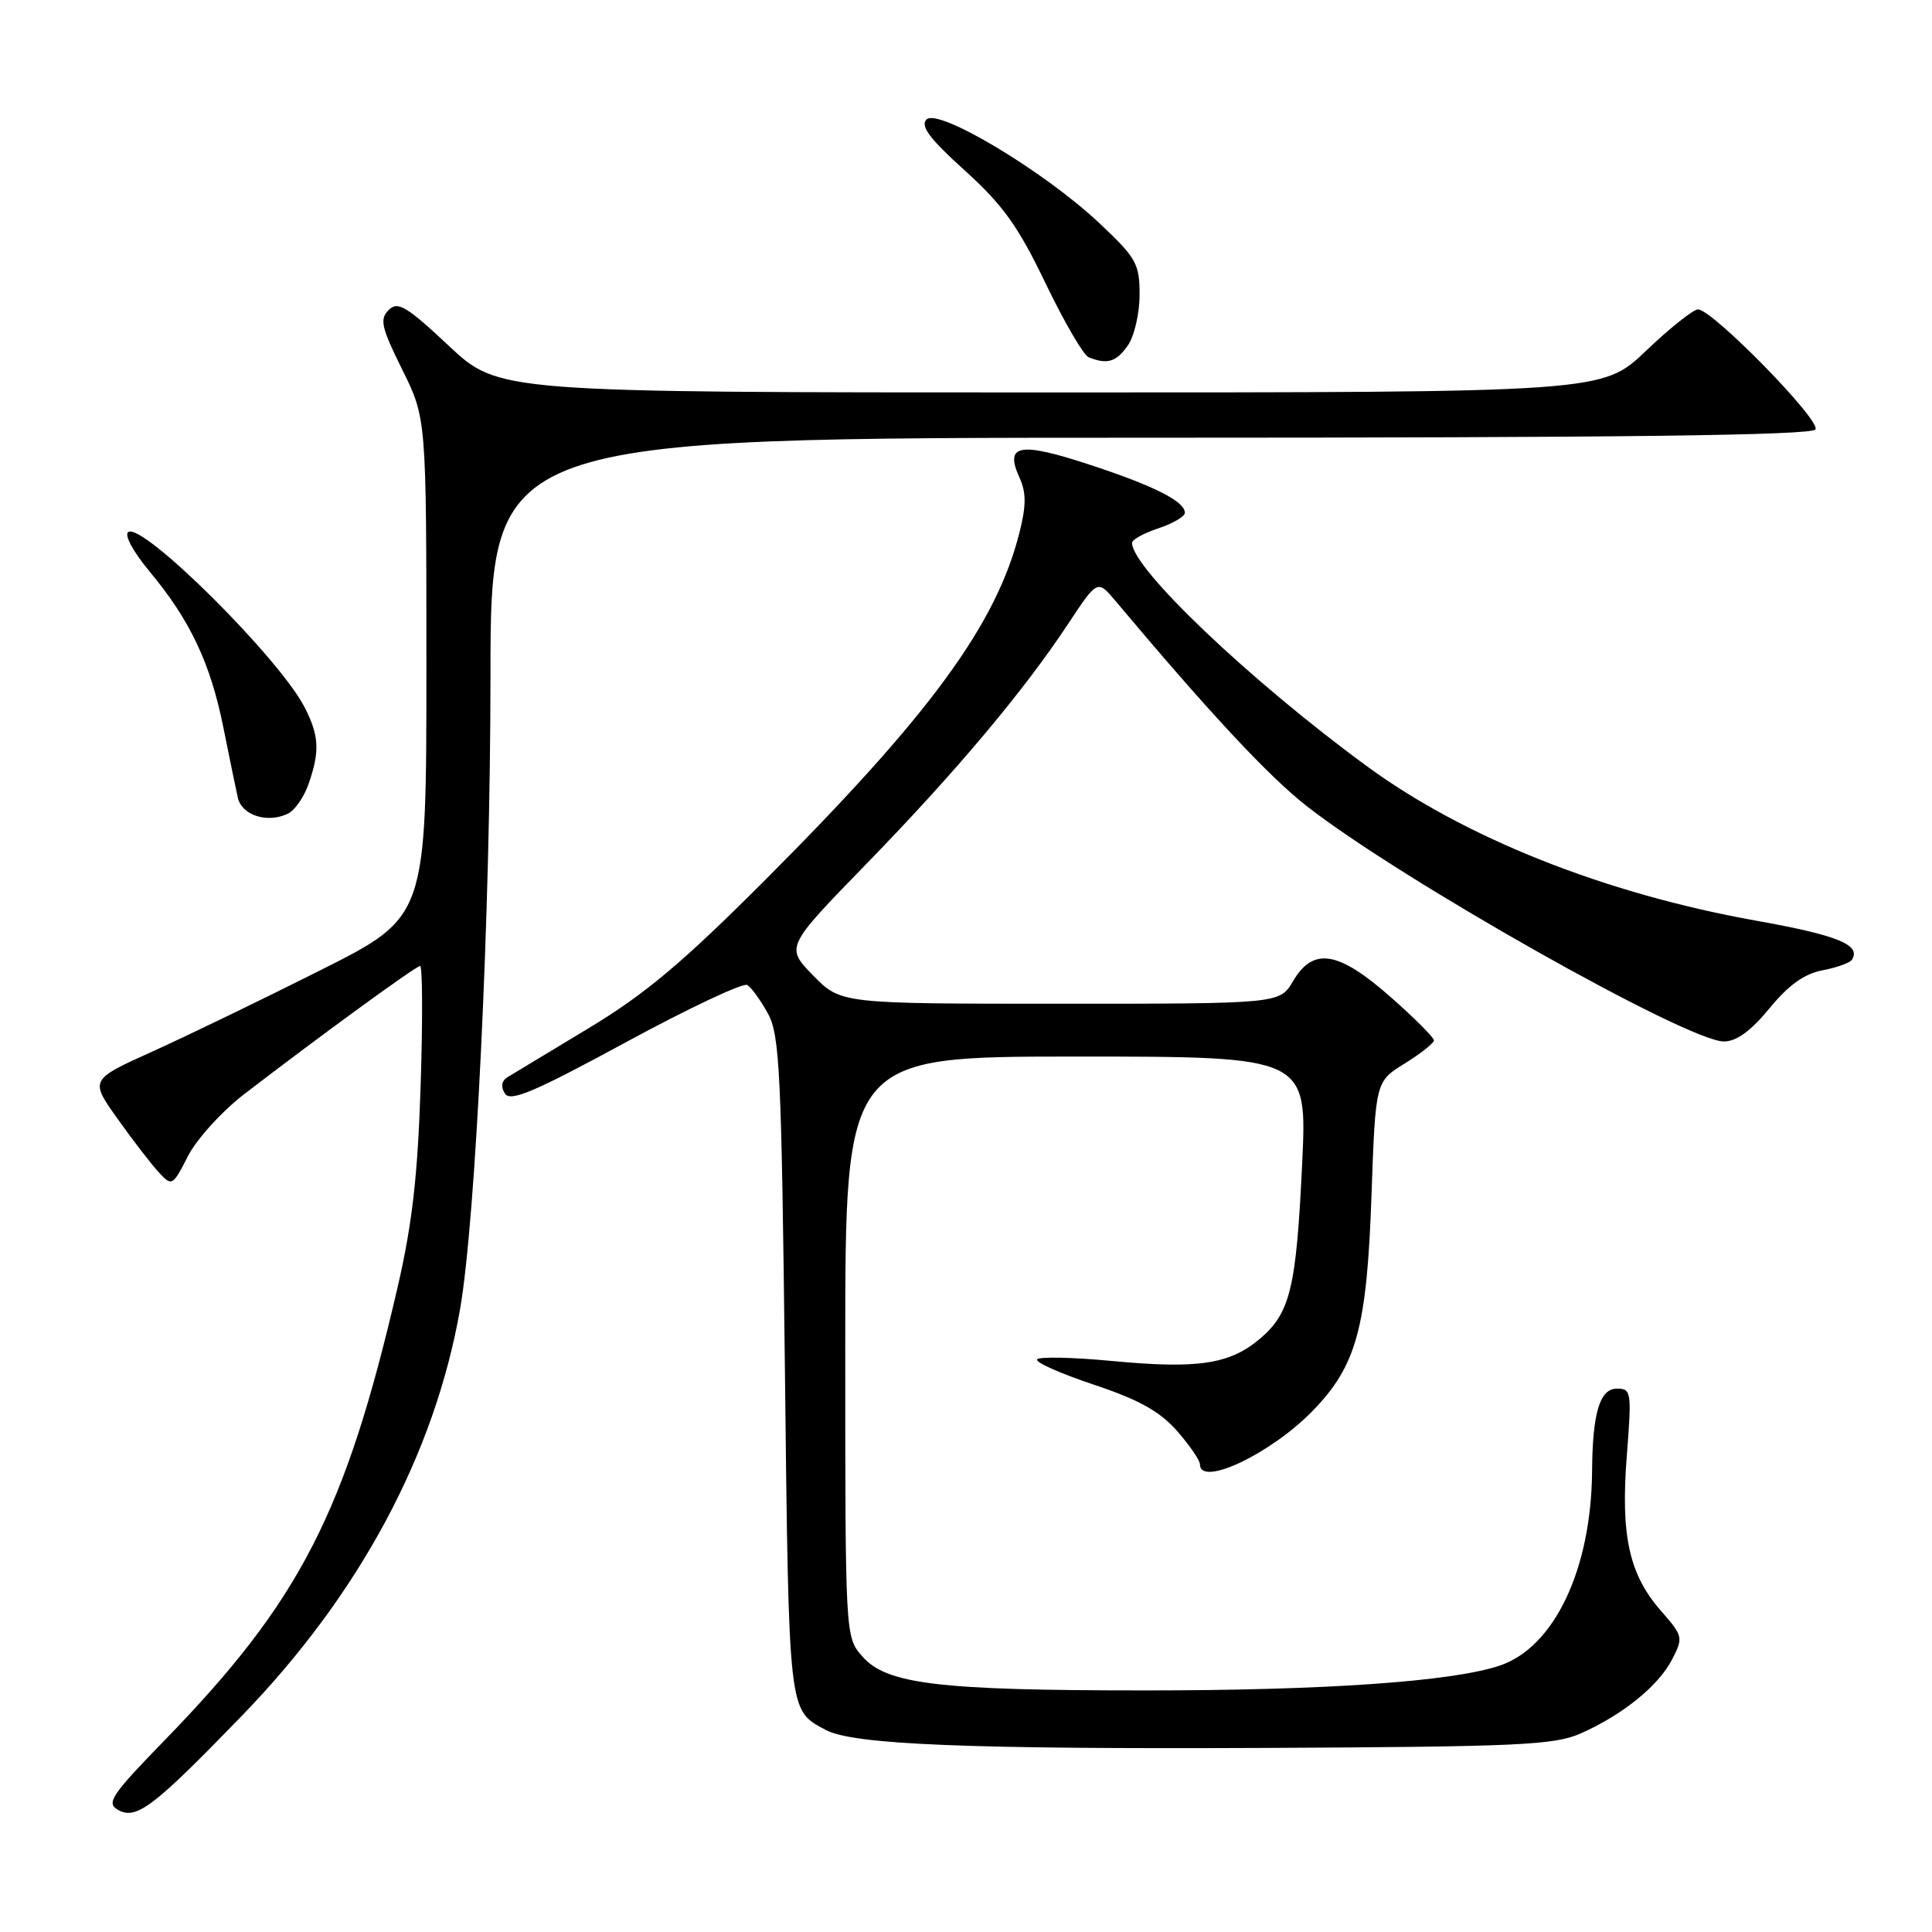 <?xml version="1.0" encoding="UTF-8" standalone="no"?>
<!DOCTYPE svg PUBLIC "-//W3C//DTD SVG 1.1//EN" "http://www.w3.org/Graphics/SVG/1.1/DTD/svg11.dtd" >
<svg xmlns="http://www.w3.org/2000/svg" xmlns:xlink="http://www.w3.org/1999/xlink" version="1.1" viewBox="0 0 256 256">
 <g >
 <path fill="currentColor"
d=" M 32.04 227.36 C 47.65 211.24 57.61 192.66 60.97 173.42 C 63.03 161.57 64.98 121.07 64.99 89.75 C 65.00 58.00 65.00 58.00 152.44 58.00 C 214.88 58.00 240.08 57.69 240.56 56.90 C 241.30 55.71 226.90 41.00 225.00 41.00 C 224.37 41.00 221.26 43.47 218.09 46.50 C 212.32 52.00 212.32 52.00 139.20 52.00 C 66.07 52.00 66.07 52.00 59.49 45.84 C 53.82 40.53 52.70 39.87 51.49 41.09 C 50.28 42.30 50.54 43.41 53.29 48.96 C 56.50 55.42 56.50 55.42 56.50 88.46 C 56.50 121.50 56.50 121.50 42.50 128.54 C 34.80 132.41 24.76 137.27 20.20 139.33 C 11.89 143.08 11.89 143.08 15.61 148.29 C 17.65 151.16 20.11 154.35 21.08 155.38 C 22.77 157.21 22.89 157.15 24.90 153.20 C 26.04 150.97 29.34 147.32 32.23 145.08 C 42.09 137.49 55.10 128.00 55.67 128.00 C 55.98 128.00 56.02 135.09 55.74 143.75 C 55.36 155.72 54.63 162.14 52.70 170.50 C 45.76 200.49 39.77 212.13 21.76 230.65 C 14.75 237.86 14.04 238.92 15.64 239.82 C 18.07 241.18 20.31 239.47 32.04 227.36 Z  M 209.45 229.69 C 215.02 227.22 219.74 223.40 221.56 219.89 C 223.06 216.99 223.01 216.78 220.10 213.46 C 215.87 208.64 214.73 203.50 215.56 192.89 C 216.22 184.43 216.16 184.00 214.25 184.00 C 211.99 184.00 211.02 187.19 210.96 194.87 C 210.87 207.93 205.96 218.28 198.70 220.71 C 192.40 222.82 175.49 224.00 151.64 223.99 C 124.31 223.99 117.46 223.16 114.25 219.47 C 112.00 216.89 112.00 216.88 112.00 178.44 C 112.00 140.00 112.00 140.00 142.61 140.00 C 173.22 140.00 173.22 140.00 172.54 154.25 C 171.76 170.75 170.96 174.01 166.90 177.43 C 162.92 180.78 158.69 181.41 147.38 180.34 C 142.14 179.84 137.66 179.75 137.42 180.13 C 137.18 180.52 140.57 182.02 144.95 183.48 C 150.91 185.47 153.68 187.01 155.96 189.60 C 157.63 191.51 159.00 193.50 159.00 194.03 C 159.00 197.10 168.43 192.62 173.96 186.92 C 179.75 180.95 181.12 175.95 181.73 158.41 C 182.26 143.31 182.26 143.31 186.13 140.92 C 188.26 139.60 190.00 138.22 190.00 137.85 C 190.00 137.47 187.41 134.88 184.25 132.10 C 177.33 126.00 174.02 125.46 171.34 130.00 C 169.57 133.00 169.57 133.00 140.49 133.00 C 111.41 133.00 111.41 133.00 107.74 129.25 C 104.08 125.49 104.08 125.49 114.79 114.48 C 126.60 102.34 135.64 91.59 141.55 82.64 C 145.42 76.79 145.42 76.79 147.82 79.64 C 160.20 94.39 168.08 102.85 173.13 106.80 C 185.60 116.56 223.60 138.00 228.43 138.00 C 230.10 138.00 232.00 136.61 234.47 133.60 C 237.00 130.52 239.09 129.02 241.50 128.57 C 243.39 128.21 245.14 127.58 245.40 127.16 C 246.62 125.19 243.52 123.93 232.62 121.98 C 212.62 118.40 194.01 111.00 181.00 101.44 C 165.55 90.10 150.00 75.30 150.00 71.93 C 150.00 71.51 151.57 70.64 153.50 70.00 C 155.43 69.36 157.00 68.44 157.00 67.95 C 157.00 66.42 152.87 64.35 144.16 61.50 C 135.04 58.52 133.09 58.91 135.09 63.29 C 135.99 65.28 135.99 66.97 135.09 70.55 C 132.03 82.71 123.31 94.64 101.50 116.49 C 90.43 127.58 85.51 131.71 78.00 136.24 C 72.78 139.38 67.94 142.31 67.25 142.73 C 66.45 143.23 66.33 144.00 66.91 144.91 C 67.63 146.03 70.80 144.69 82.92 138.11 C 91.23 133.60 98.48 130.18 99.02 130.52 C 99.57 130.85 100.80 132.56 101.76 134.31 C 103.32 137.16 103.55 142.12 104.00 181.10 C 104.53 227.49 104.43 226.54 109.42 229.23 C 113.02 231.17 128.29 231.79 167.50 231.61 C 201.25 231.45 205.94 231.24 209.45 229.69 Z  M 40.89 103.87 C 42.40 99.56 42.29 97.46 40.35 93.70 C 37.01 87.20 18.98 69.28 17.01 70.49 C 16.42 70.86 17.62 73.09 19.89 75.81 C 25.20 82.20 27.89 87.90 29.59 96.36 C 30.38 100.29 31.24 104.48 31.51 105.68 C 32.04 108.04 35.41 109.12 38.14 107.82 C 39.05 107.39 40.29 105.62 40.89 103.87 Z  M 149.44 45.78 C 150.30 44.56 151.00 41.53 151.00 39.06 C 151.00 34.93 150.58 34.18 145.64 29.54 C 138.38 22.71 124.32 14.28 122.77 15.83 C 121.91 16.69 123.17 18.37 127.86 22.61 C 132.91 27.18 134.92 29.99 138.54 37.54 C 141.00 42.65 143.57 47.06 144.25 47.34 C 146.71 48.33 147.91 47.97 149.44 45.78 Z "/>
</g>
</svg>